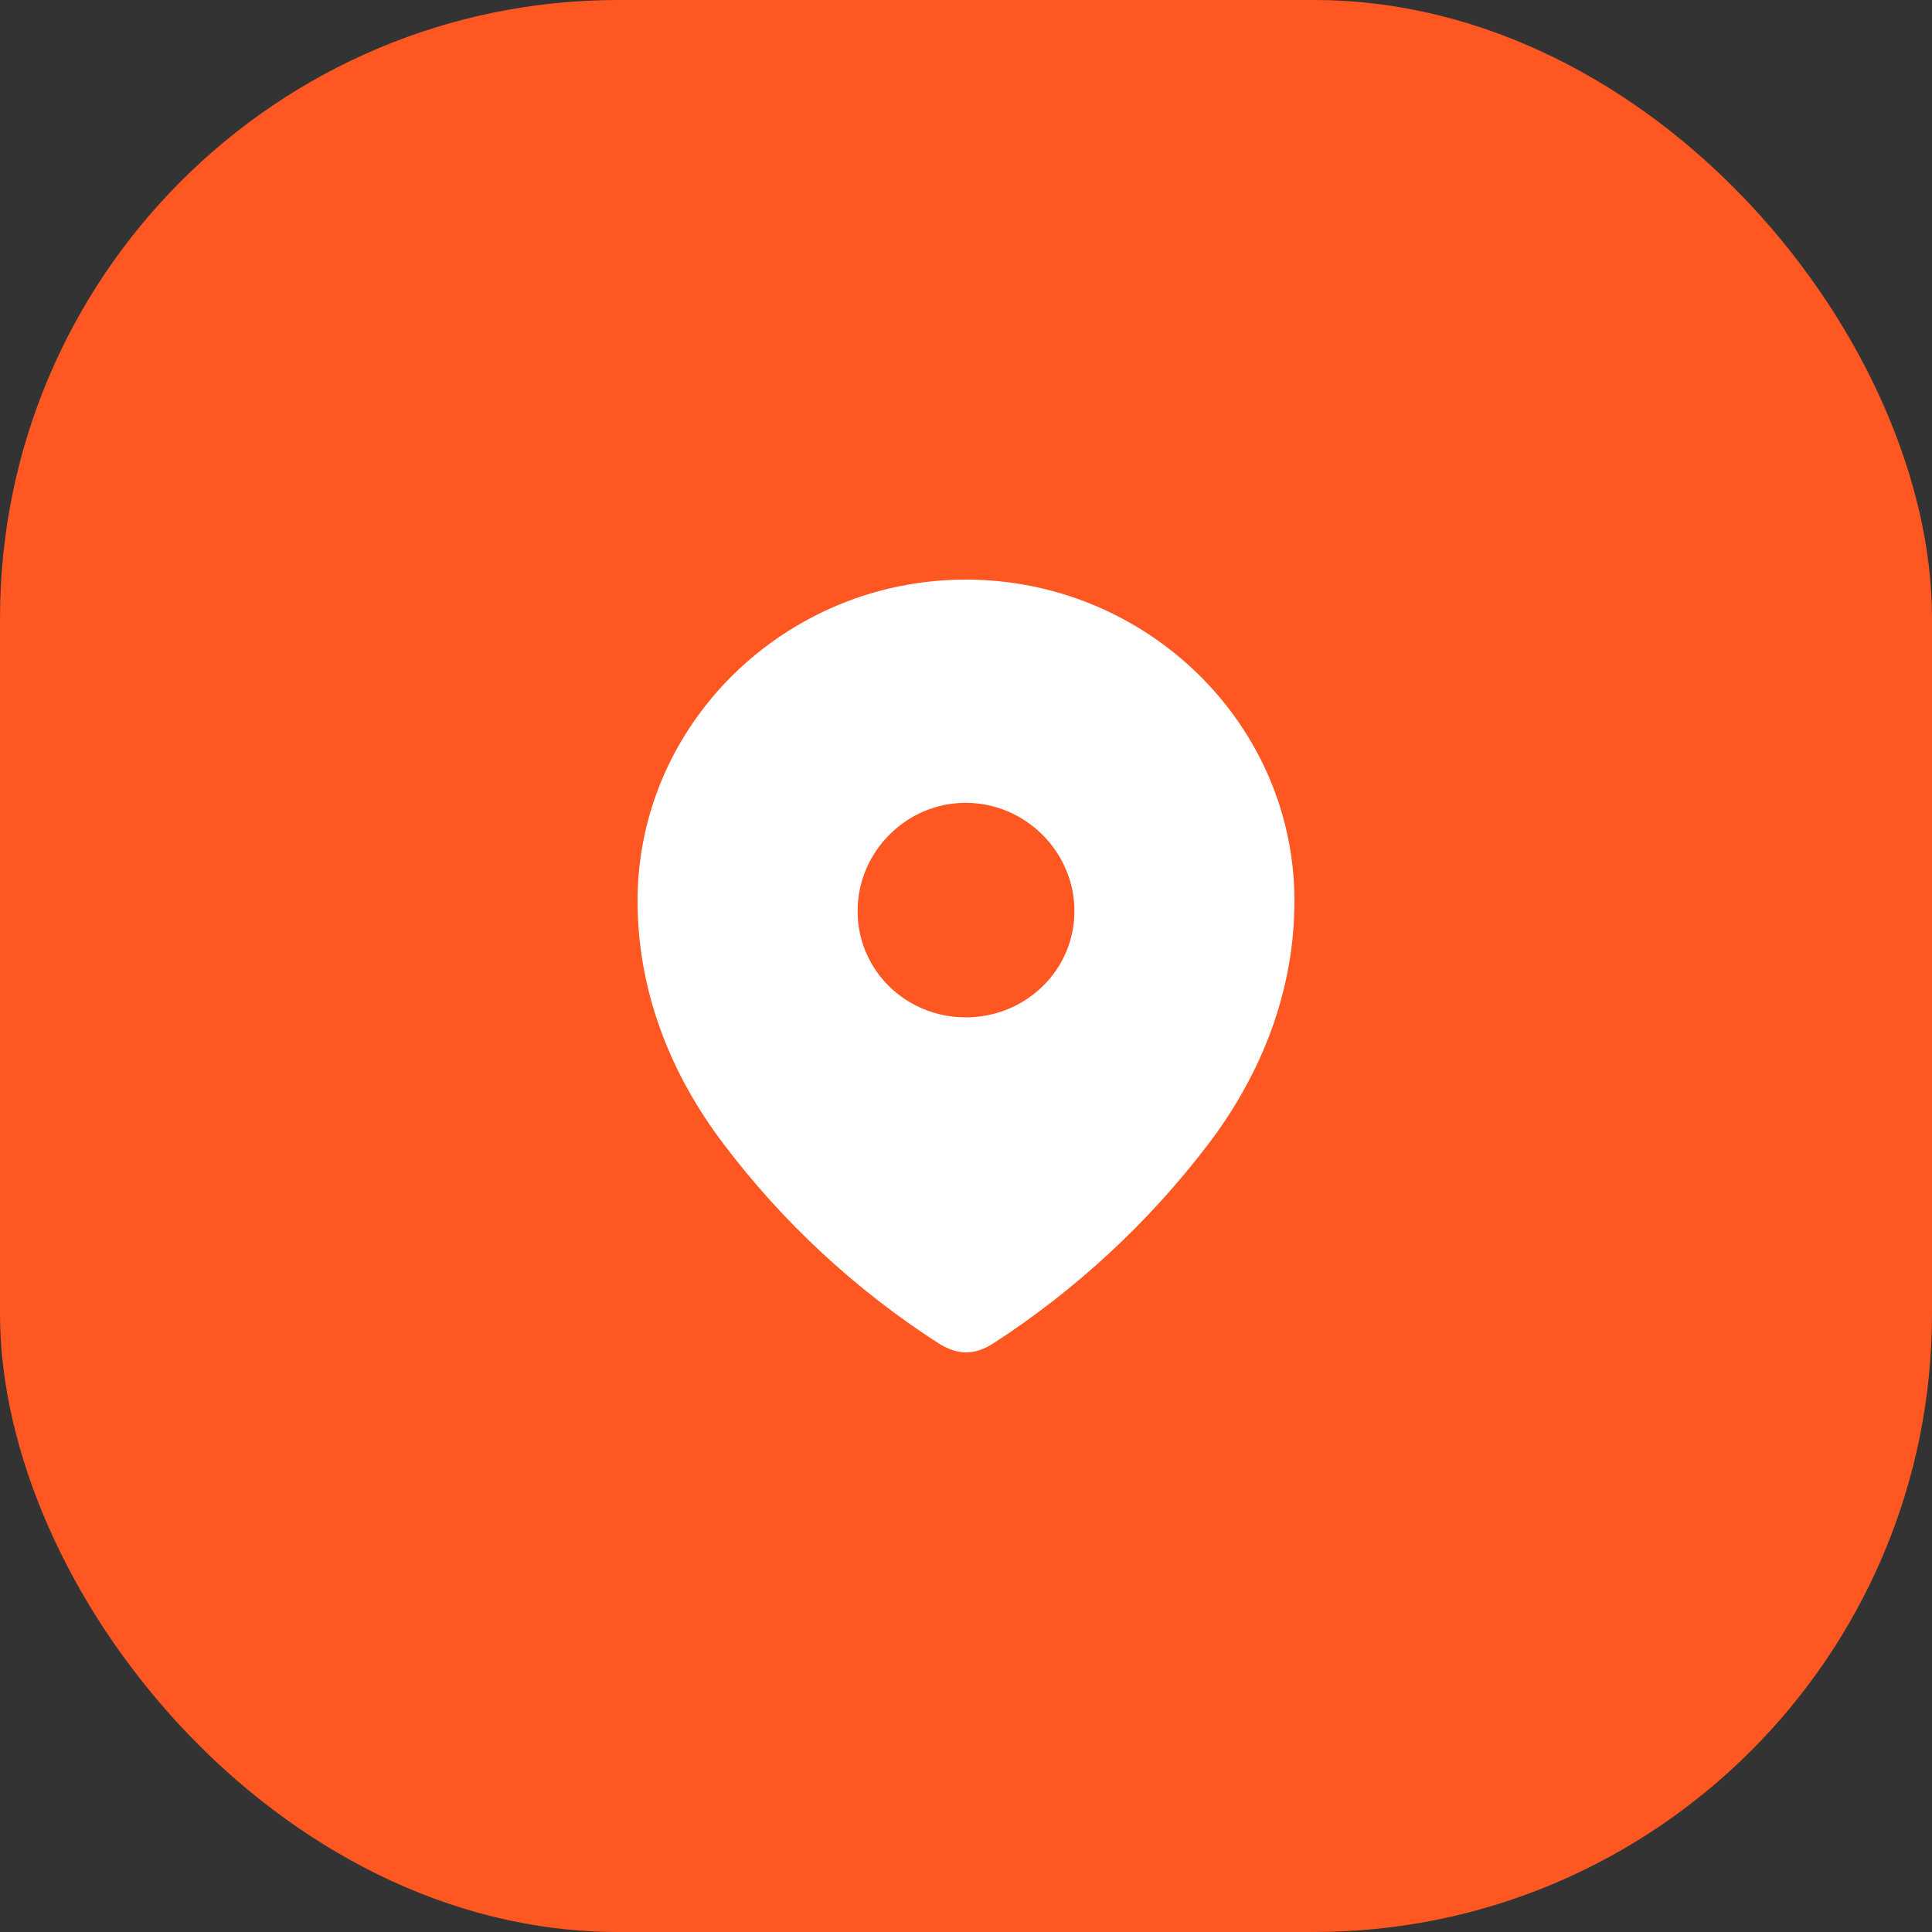 <svg width="100" height="100" viewBox="0 0 100 100" fill="none" xmlns="http://www.w3.org/2000/svg">
<rect x="0" y="0" width="100" height="100" fill="#333333" stroke="none"/>
<rect width="100" height="100" rx="32" fill="#FF5722"/>
<path fill-rule="evenodd" clip-rule="evenodd" d="M33 46.636C33 37.436 40.688 30 49.987 30C59.312 30 67 37.436 67 46.636C67 51.271 65.314 55.575 62.539 59.223C59.478 63.247 55.704 66.753 51.457 69.505C50.485 70.141 49.608 70.189 48.541 69.505C44.27 66.753 40.496 63.247 37.461 59.223C34.684 55.575 33 51.271 33 46.636ZM44.389 47.154C44.389 50.235 46.903 52.659 49.987 52.659C53.072 52.659 55.612 50.235 55.612 47.154C55.612 44.096 53.072 41.554 49.987 41.554C46.903 41.554 44.389 44.096 44.389 47.154Z" fill="white"/>
</svg>
